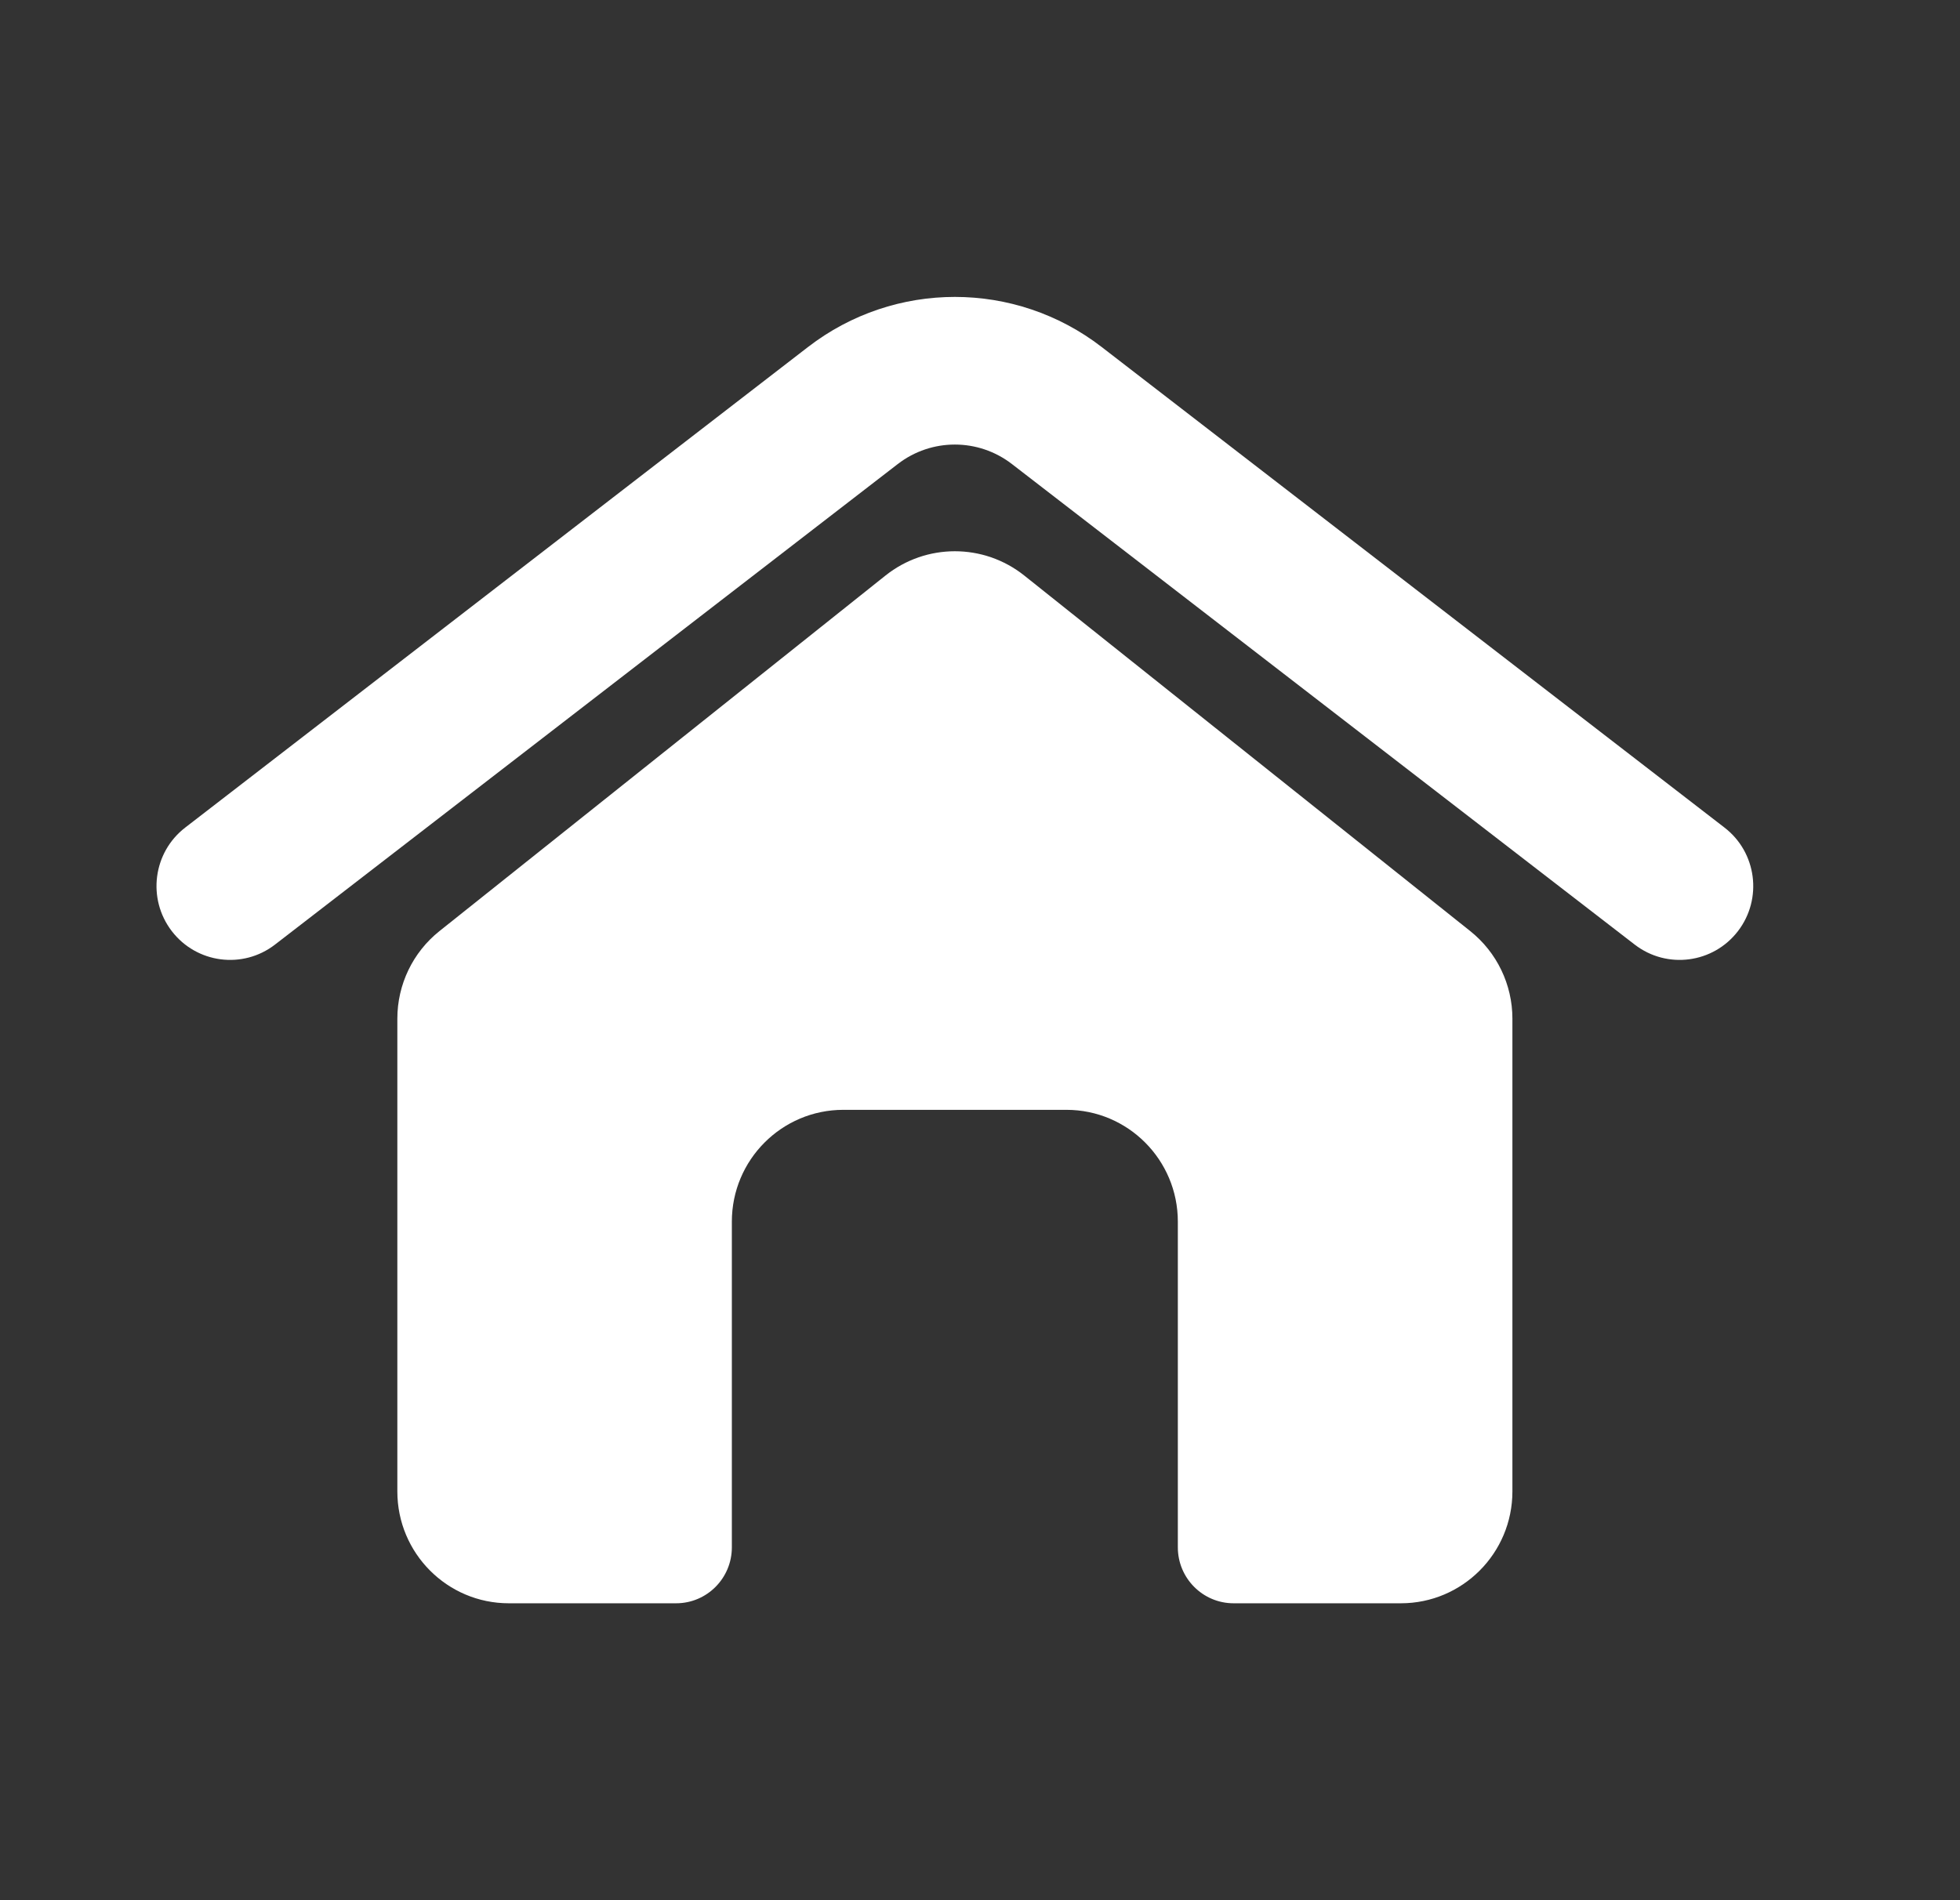 <svg width="33" height="32" viewBox="0 0 33 32" fill="none" xmlns="http://www.w3.org/2000/svg">
<rect x="0" y="0" width="33" height="32" fill="#333333" stroke="none"/>
<path d="M15.115 7.815C15.682 7.377 16.471 7.377 17.038 7.815L27.524 15.908C28.067 16.326 28.845 16.224 29.262 15.68C29.679 15.136 29.578 14.355 29.035 13.937L18.549 5.844C17.092 4.719 15.062 4.719 13.604 5.844L3.118 13.937C2.576 14.355 2.475 15.136 2.892 15.68C3.309 16.224 4.087 16.326 4.629 15.908L15.115 7.815Z" fill="white"/>
<path d="M24.754 15.68C25.202 16.037 25.464 16.58 25.464 17.154V25.116C25.464 26.157 24.623 27 23.586 27H20.77C20.252 27 19.831 26.578 19.831 26.058V20.573C19.831 19.533 18.991 18.69 17.954 18.69H14.199C13.163 18.69 12.322 19.533 12.322 20.573V26.058C12.322 26.578 11.902 27 11.383 27H8.567C7.53 27 6.69 26.157 6.69 25.116V17.154C6.69 16.58 6.951 16.037 7.399 15.68L14.909 9.692C15.593 9.147 16.561 9.147 17.245 9.692L24.754 15.68Z" fill="white"/>
</svg>

